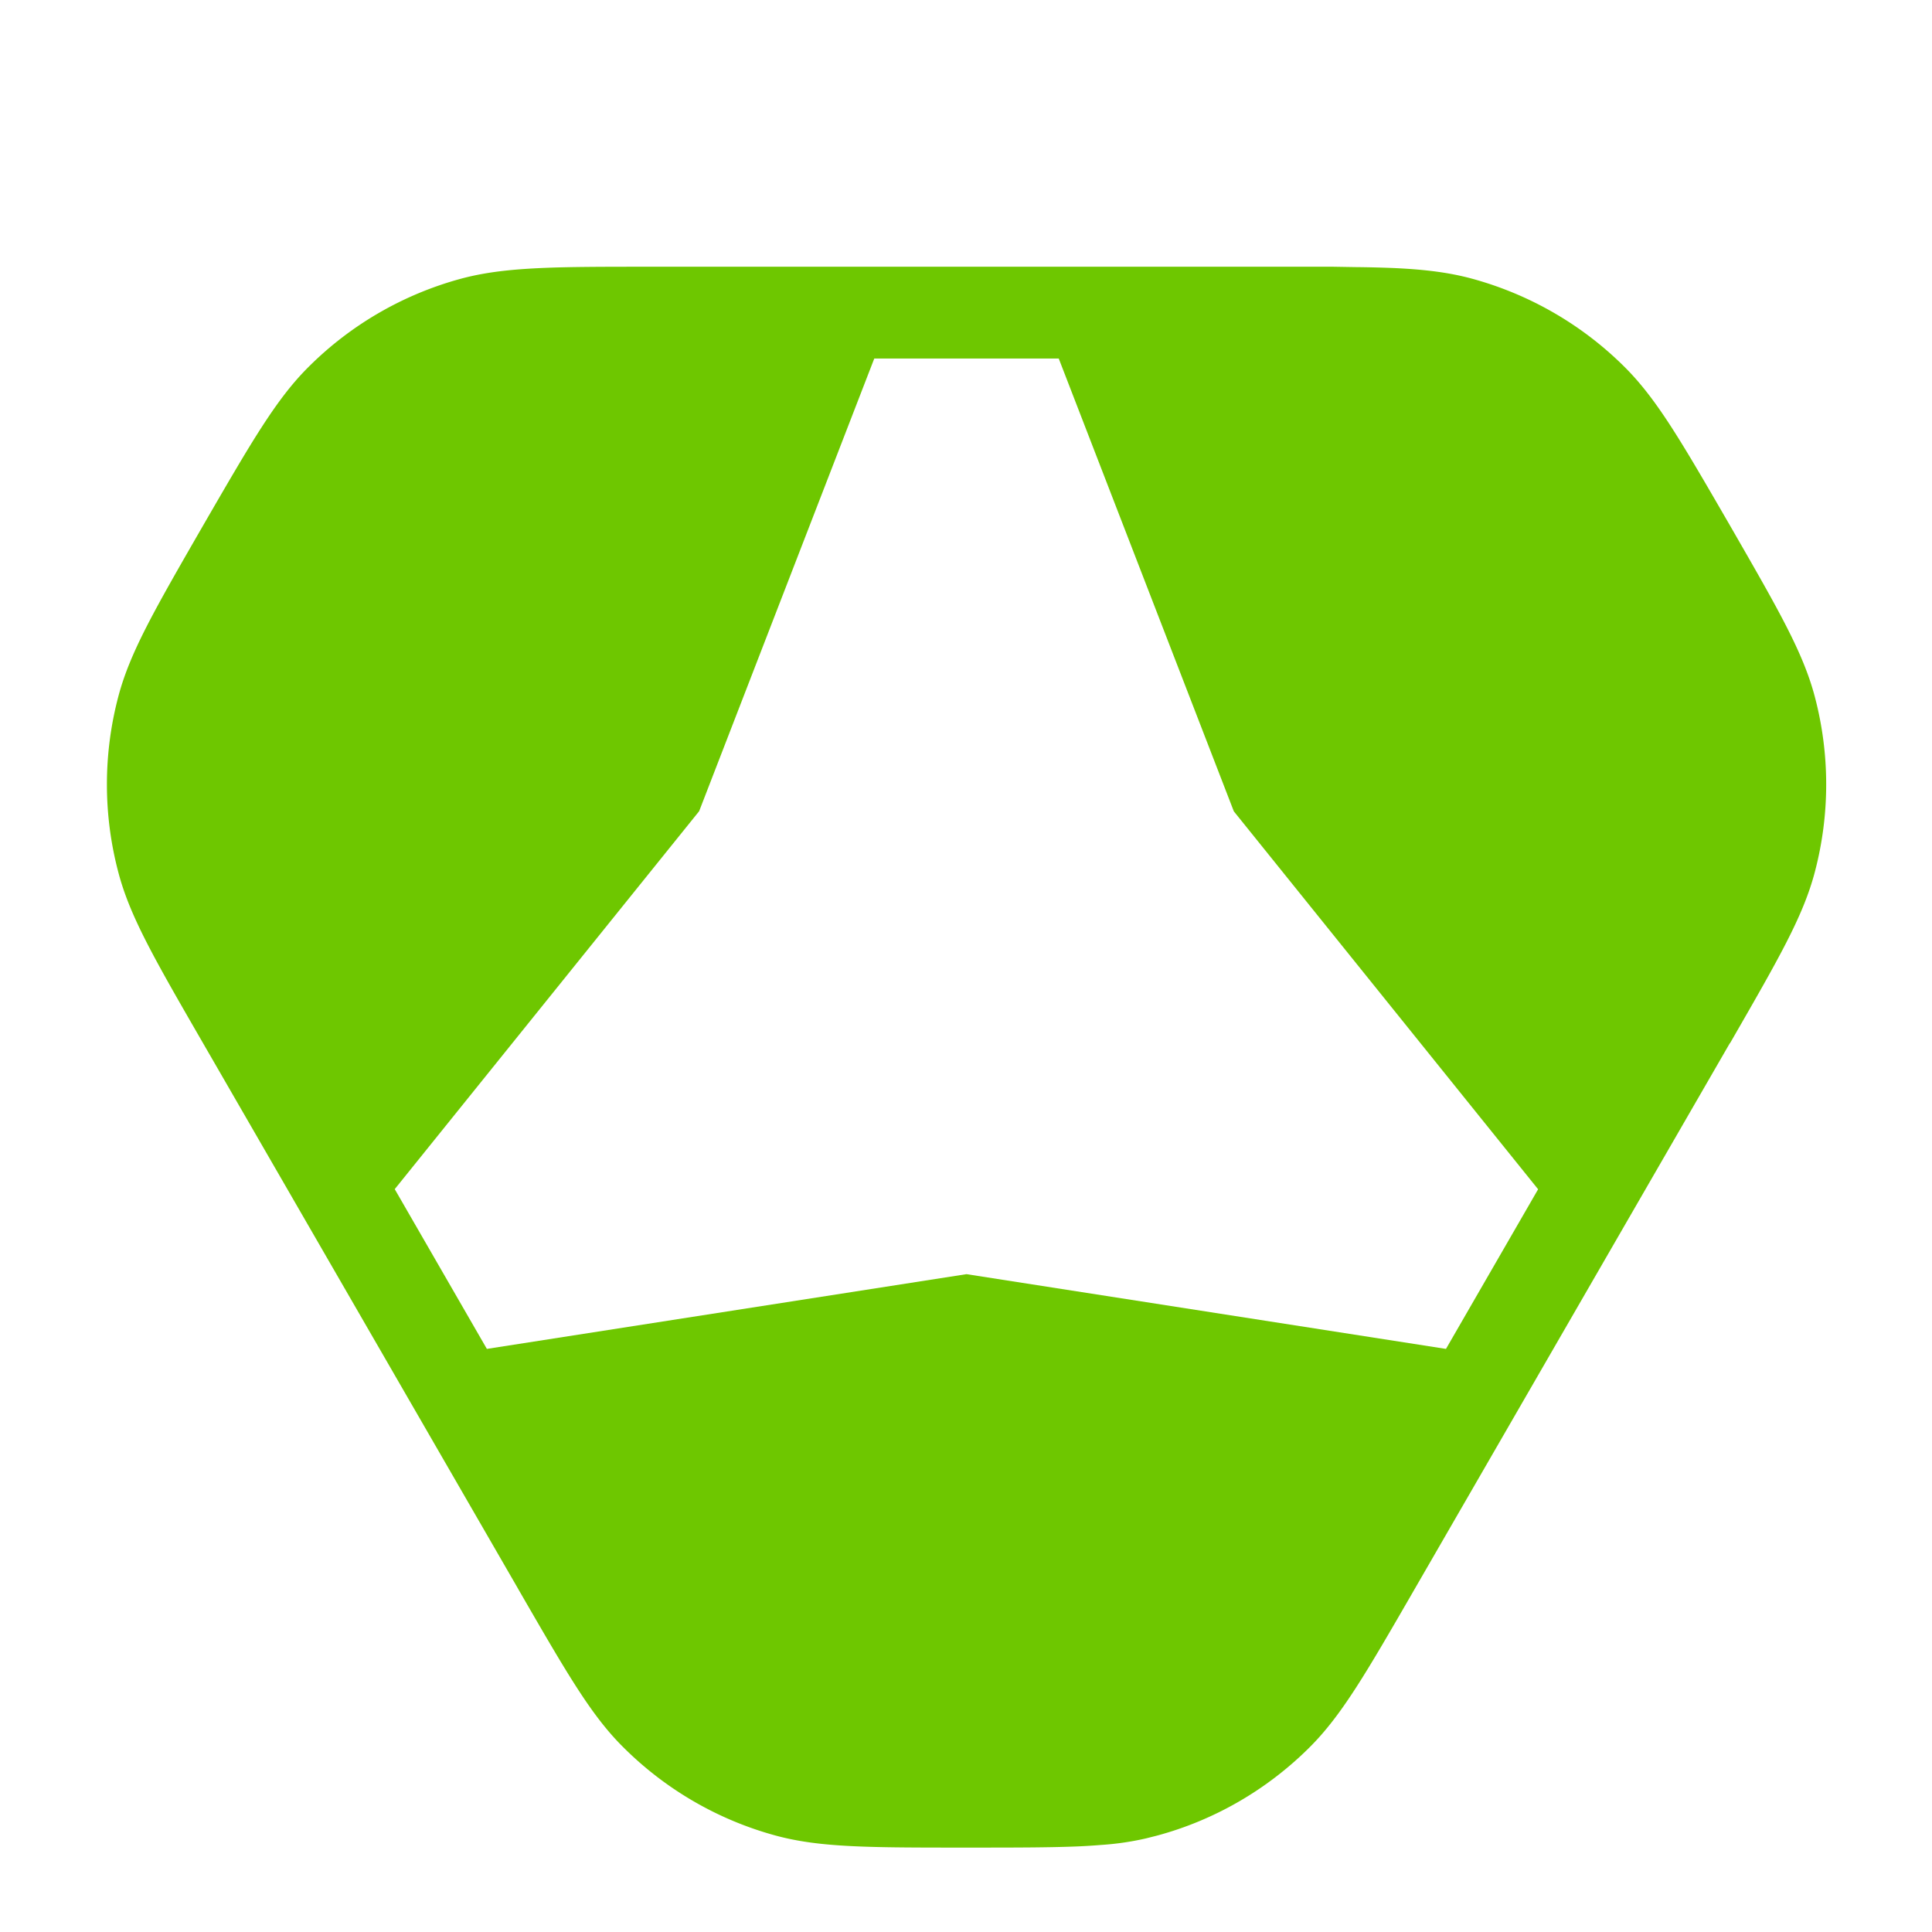 <svg xmlns="http://www.w3.org/2000/svg" width="16" height="16" fill="none">
  <path fill="#6EC700" fill-rule="evenodd"
    d="m14.326 8.639-2.61 4.52c-.403.698-.605 1.048-.874 1.315-.35.348-.785.6-1.261.728l-.091.023a2.338 2.338 0 0 1-.371.054c-.06.005-.123.009-.19.012-.242.01-.537.01-.926.01-.807 0-1.21 0-1.577-.099-.476-.129-.91-.38-1.26-.728-.27-.266-.47-.615-.873-1.312l-.002-.004-2.61-4.52C1.278 7.94 1.076 7.59.98 7.224a2.85 2.85 0 0 1 0-1.456c.097-.367.299-.716.702-1.416.404-.698.606-1.048.875-1.315.35-.349.785-.6 1.261-.729.231-.062.478-.085.831-.094.206-.005.449-.005.746-.005h5.647l.18.003c.118.001.226.004.325.008.258.012.456.037.644.088.476.13.91.38 1.261.729.269.267.471.617.875 1.315.403.7.605 1.05.702 1.416a2.846 2.846 0 0 1 0 1.456c-.097.367-.299.716-.702 1.416ZM7.24 2.969h1.528l1.45 3.75 2.52 3.13-.763 1.322-3.971-.619-3.972.619-.763-1.323 2.521-3.13L7.24 2.97Z"
    clip-rule="evenodd" />
</svg>